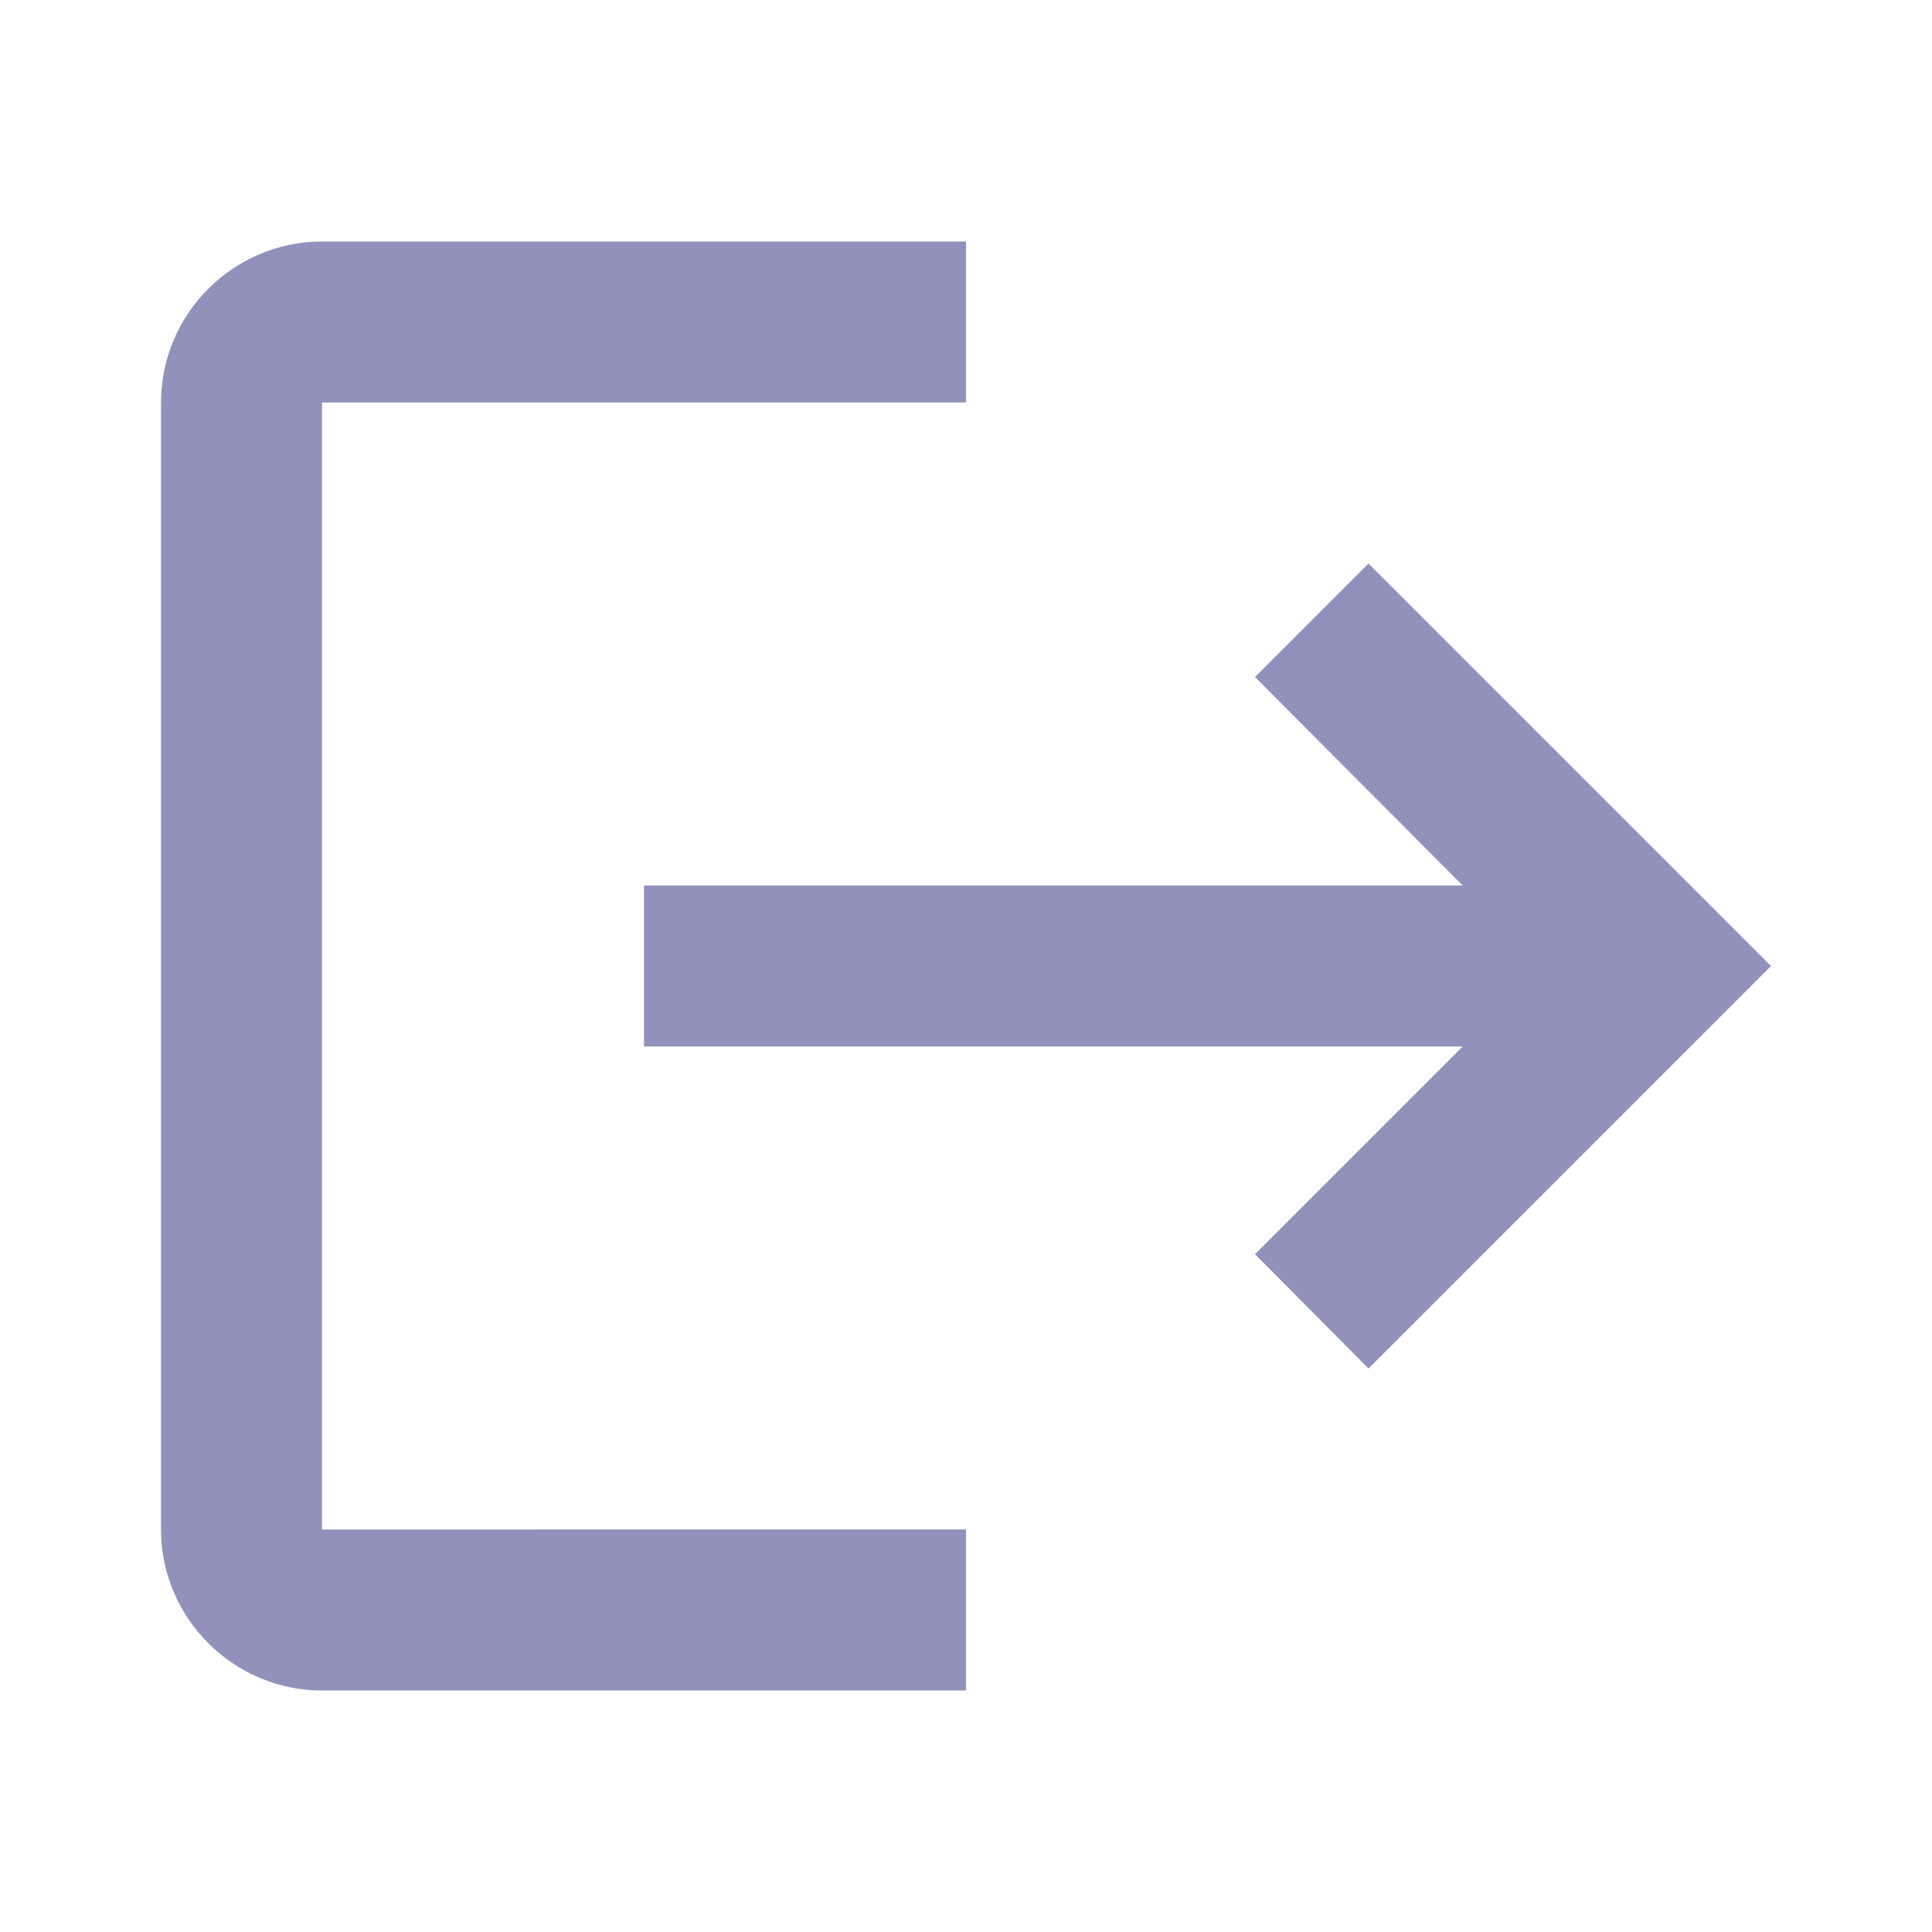 <svg width="24" height="24" xmlns="http://www.w3.org/2000/svg" viewBox="0 0 24 24" fill="#9092bc" color="#000"><path d="M0 0h24v24H0z" fill="none"></path><path d="M17 7l-1.41 1.41L18.17 11H8v2h10.17l-2.58 2.58L17 17l5-5zM4 5h8V3H4c-1.1 0-2 .9-2 2v14c0 1.1.9 2 2 2h8v-2H4V5z"></path></svg>